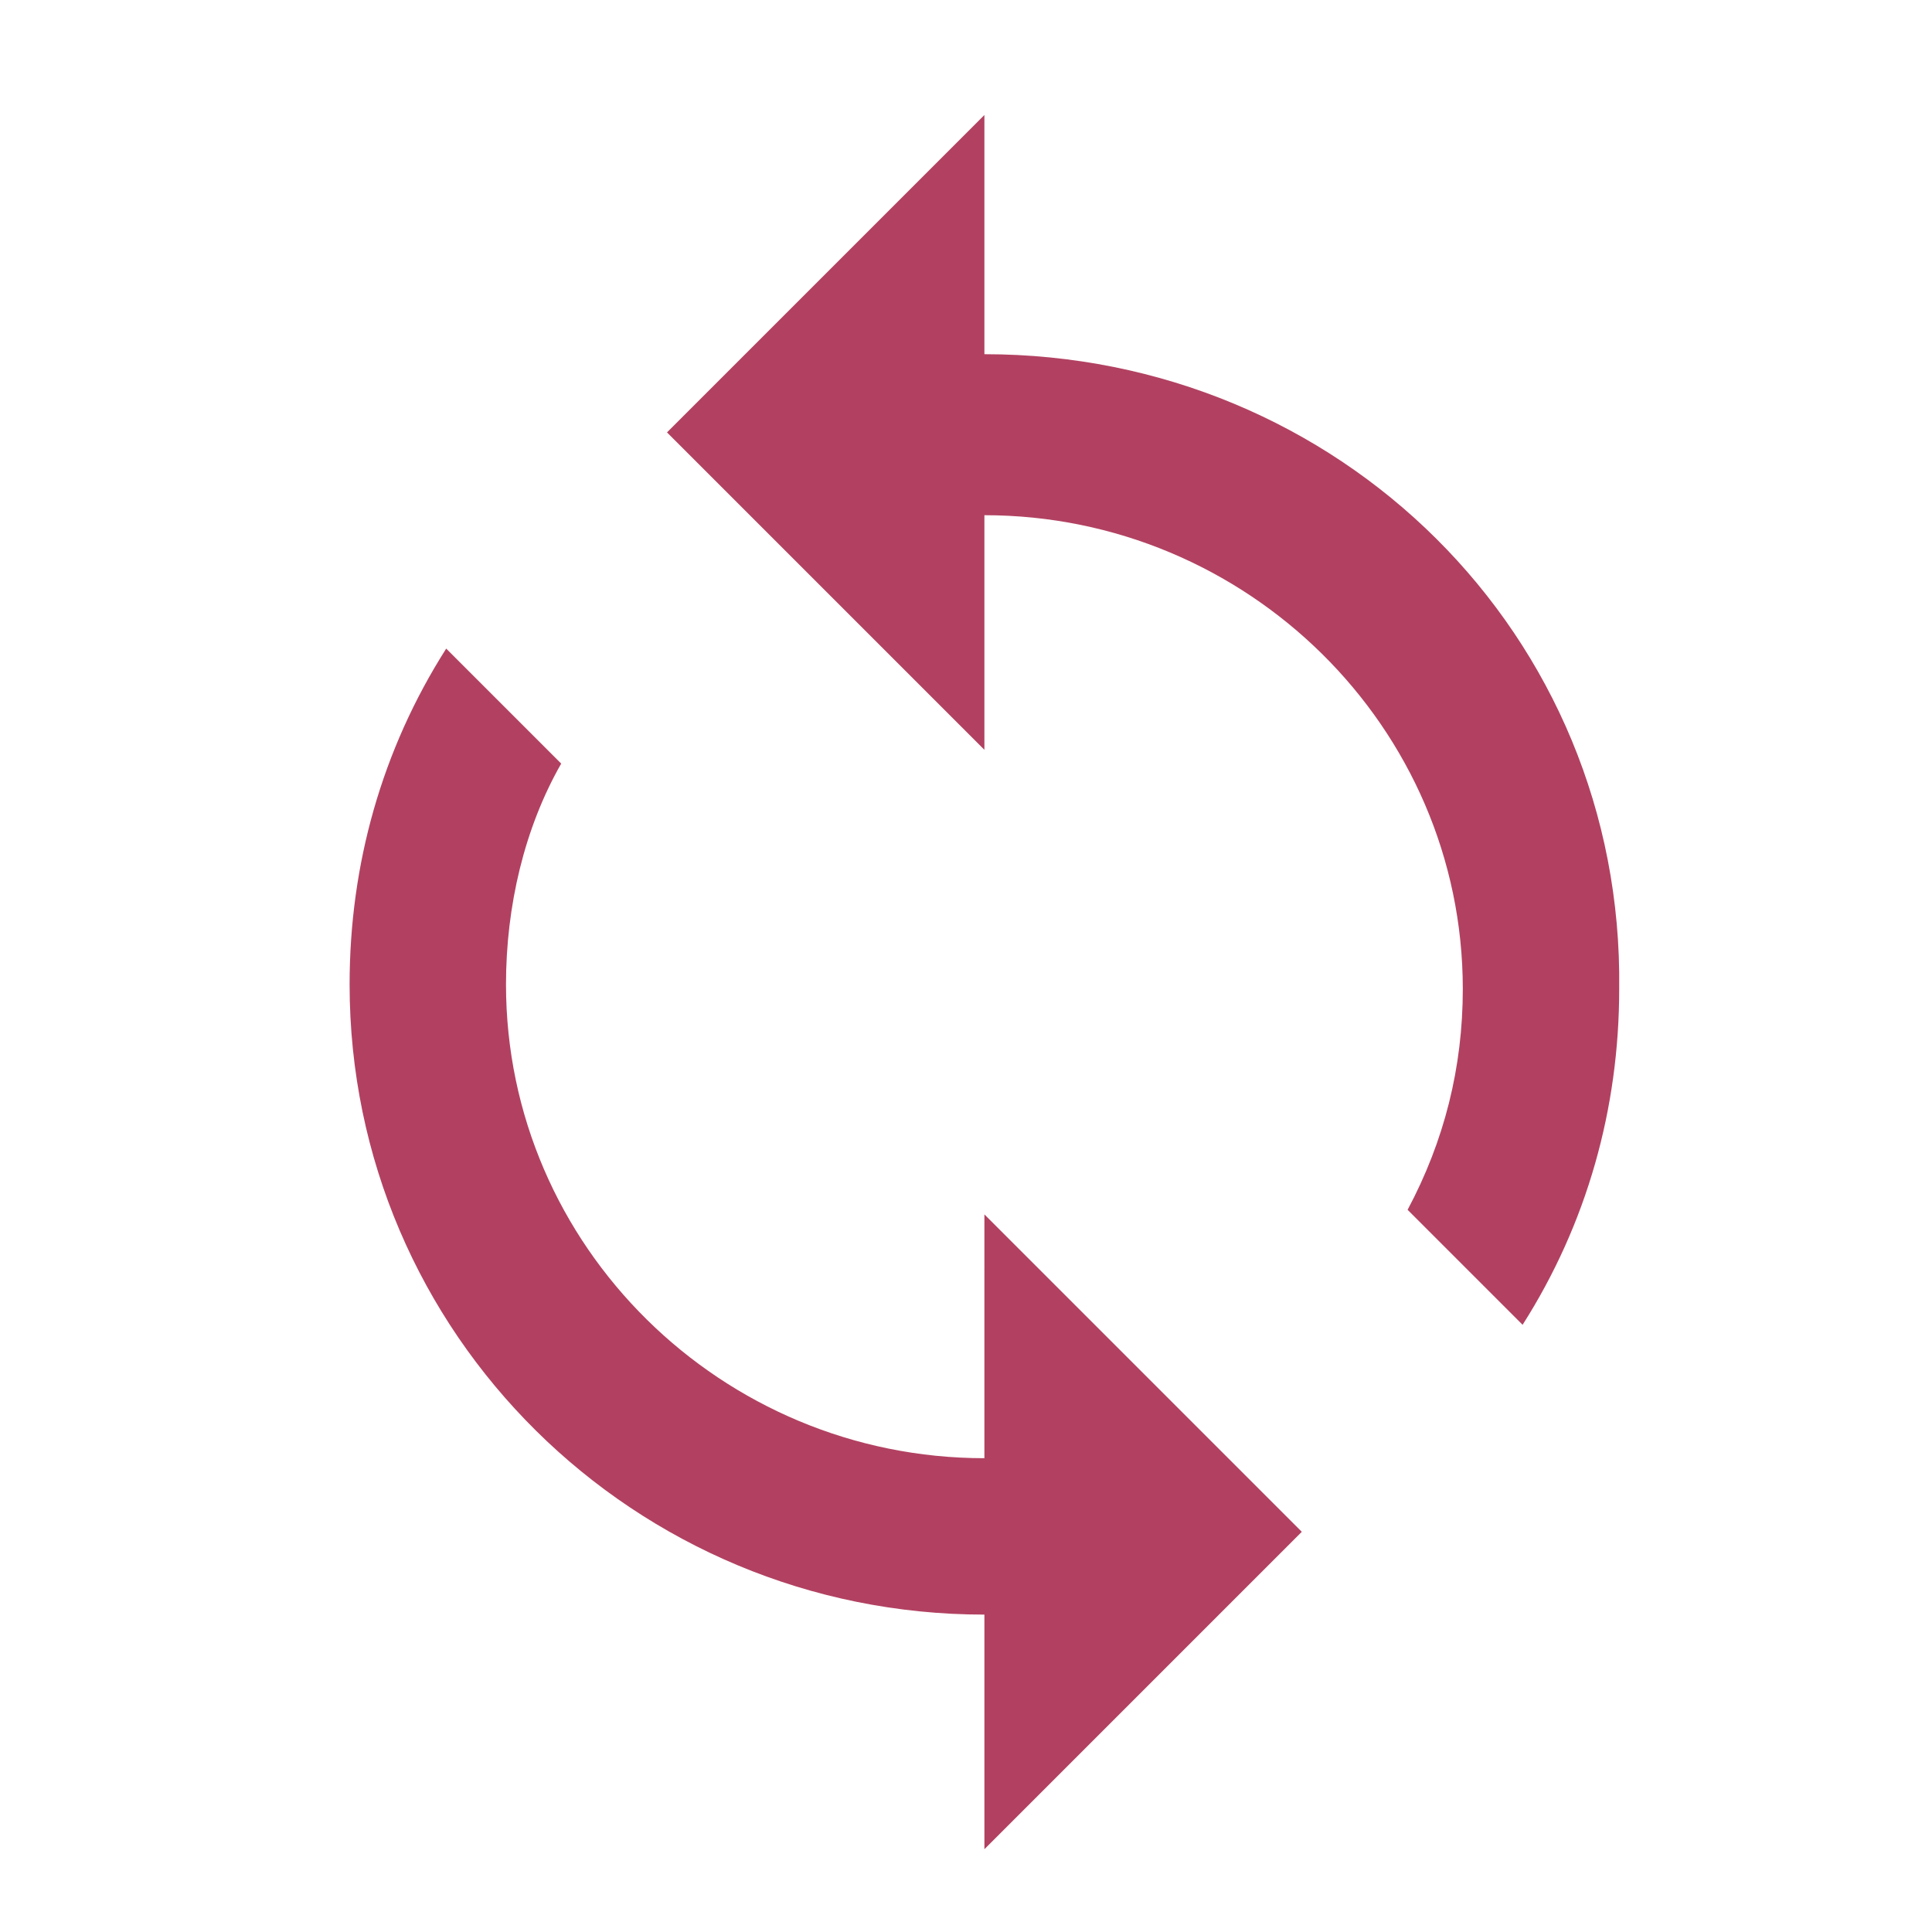 <?xml version="1.0" encoding="utf-8"?>
<!-- Generator: Adobe Illustrator 22.1.0, SVG Export Plug-In . SVG Version: 6.00 Build 0)  -->
<svg version="1.1" id="Layer_1" xmlns="http://www.w3.org/2000/svg" xmlns:xlink="http://www.w3.org/1999/xlink" x="0px" y="0px"
	 viewBox="0 0 42 42" style="enable-background:new 0 0 42 42;" xml:space="preserve">
<style type="text/css">
	.st0{fill:#B24161;}
</style>
<path class="st0" d="M21.4,7.7V2.5l-6.9,6.9l6.9,6.9v-5.1c5.7,0,10.4,4.6,10.4,10.3c0,1.7-0.4,3.3-1.2,4.8l2.5,2.5
	c1.4-2.2,2.1-4.7,2.1-7.3C35.3,13.8,29.1,7.7,21.4,7.7z M21.4,31.7c-5.7,0-10.4-4.6-10.4-10.3c0-1.7,0.4-3.4,1.2-4.8l-2.5-2.5
	c-1.4,2.2-2.1,4.7-2.1,7.3c0,7.6,6.2,13.7,13.8,13.7v5.1l6.9-6.9l-6.9-6.9V31.7z"/>
</svg>
